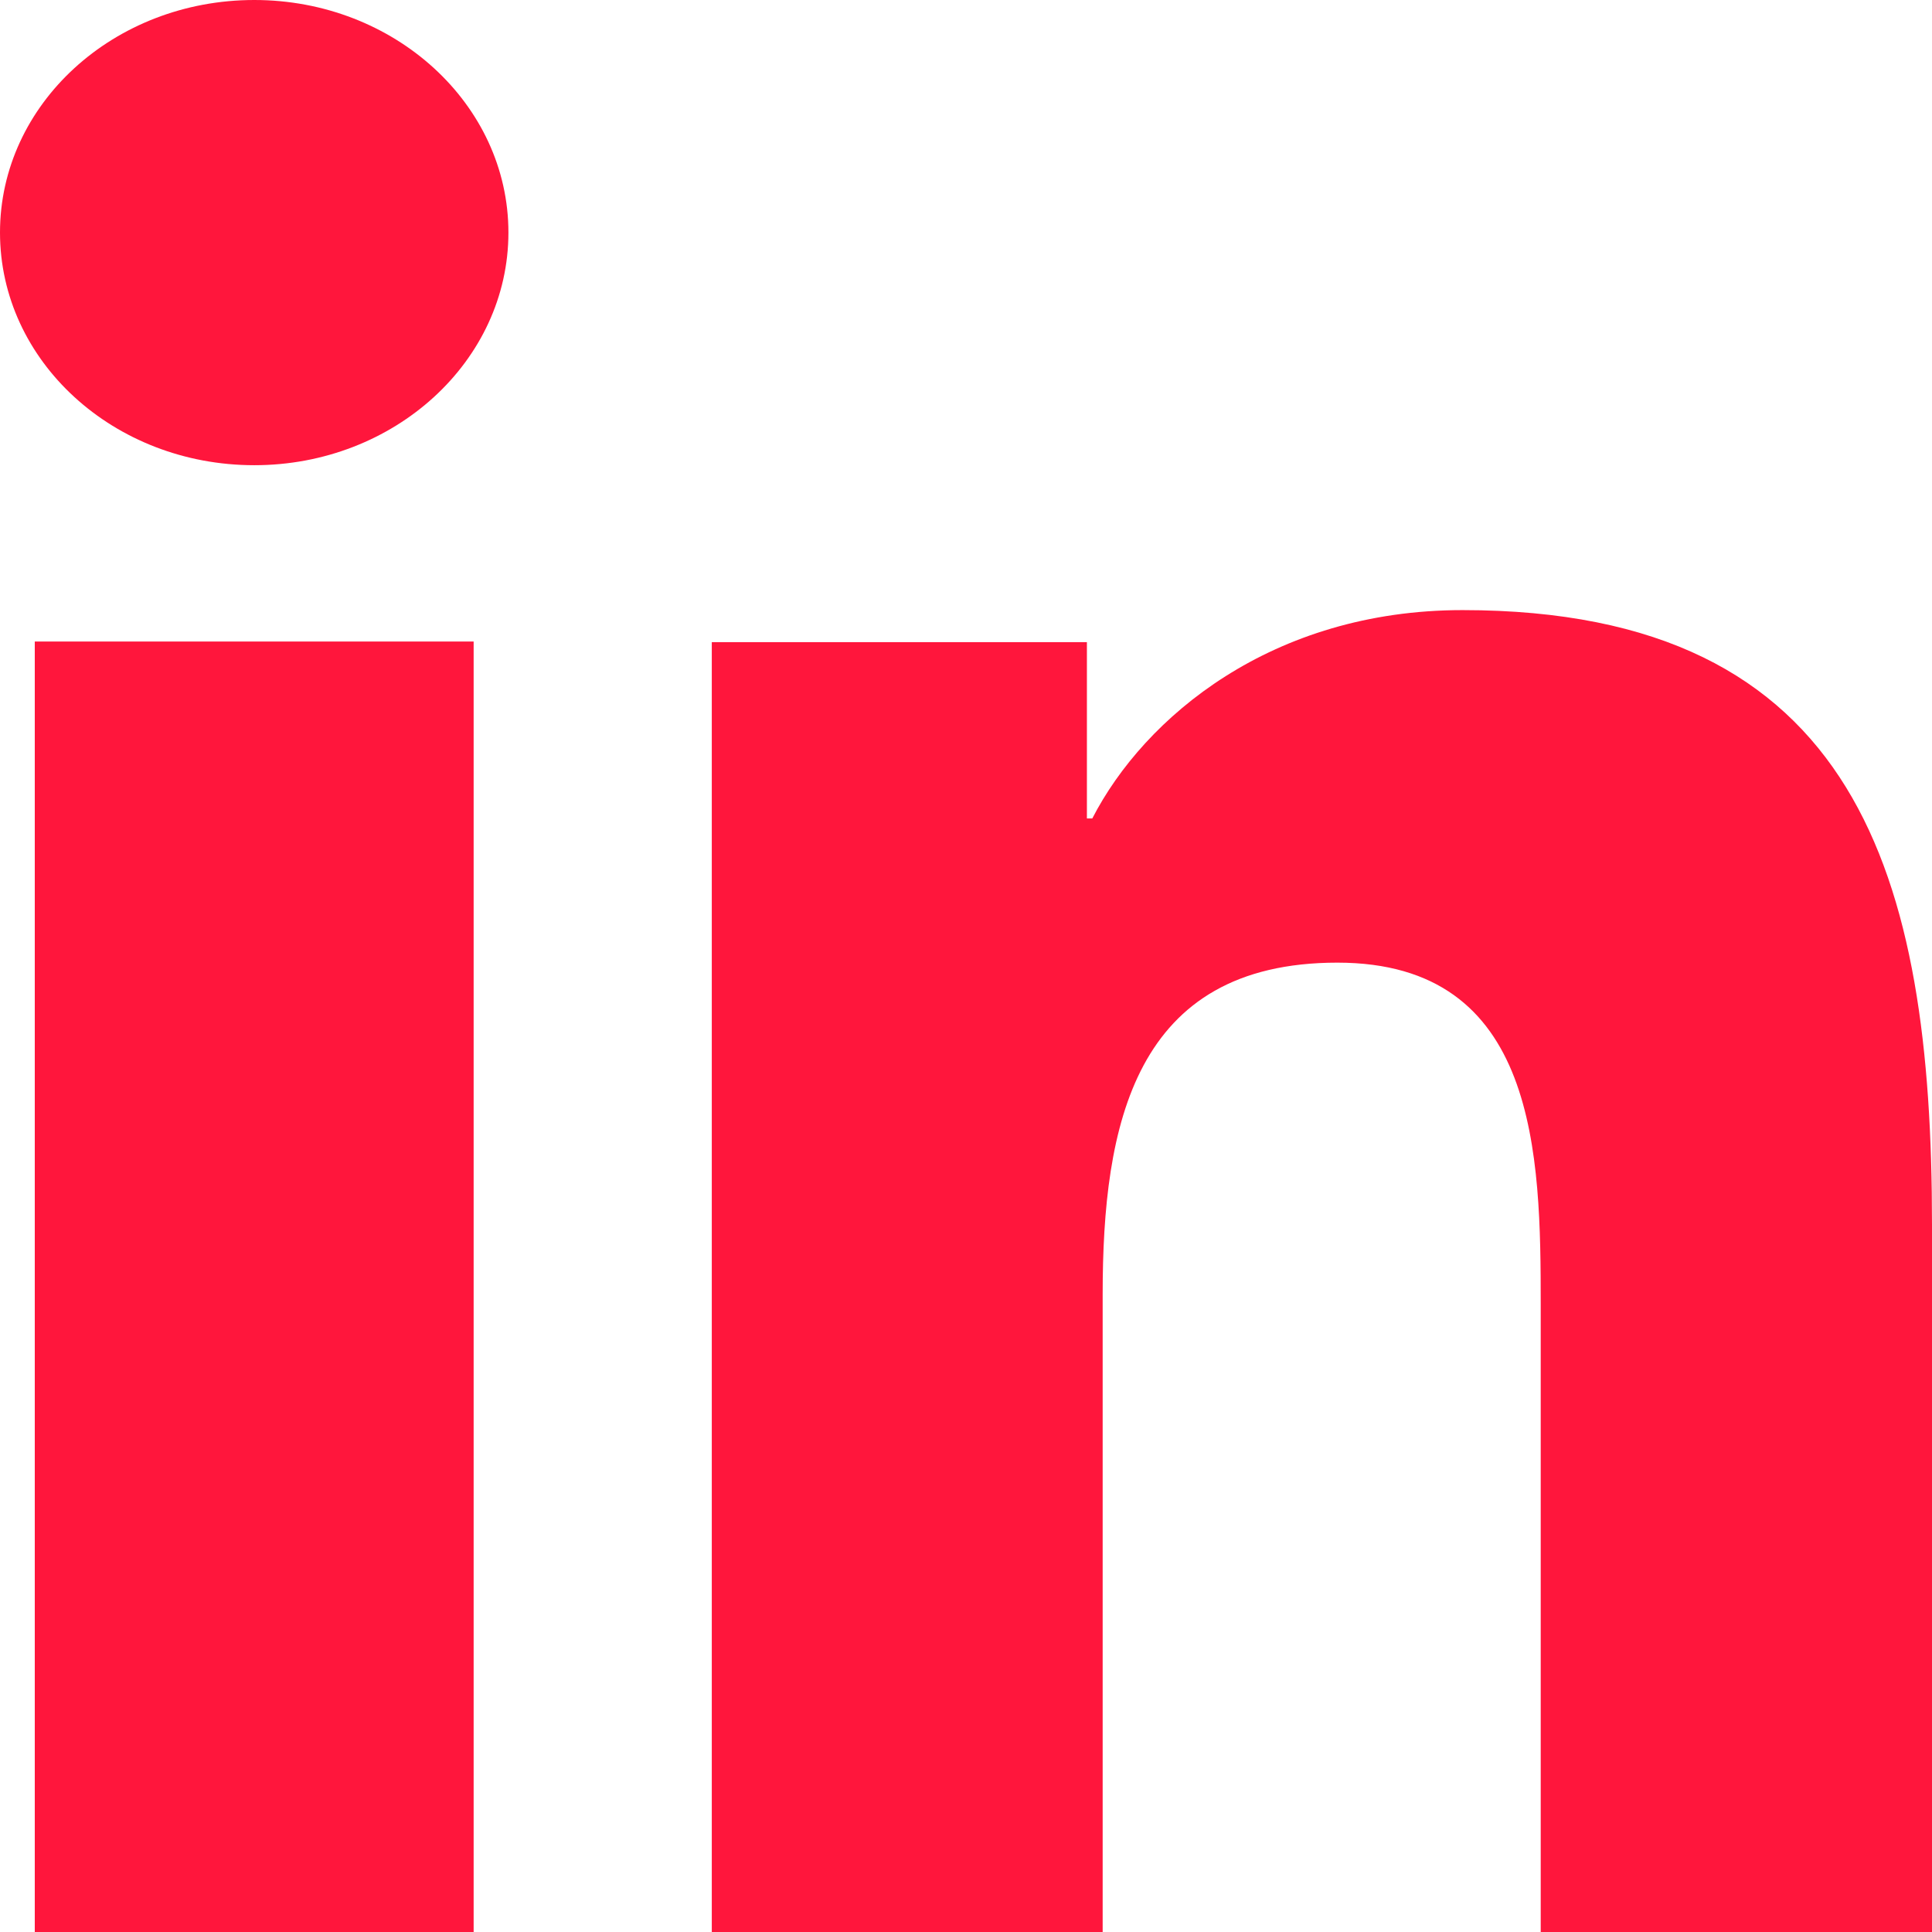 <?xml version="1.0" encoding="UTF-8"?>
<svg width="19px" height="19px" viewBox="0 0 19 19" version="1.1" xmlns="http://www.w3.org/2000/svg" xmlns:xlink="http://www.w3.org/1999/xlink">
    <!-- Generator: Sketch 51.3 (57544) - http://www.bohemiancoding.com/sketch -->
    <title>LinkedIn</title>
    <desc>Created with Sketch.</desc>
    <defs></defs>
    <g id="Home-page" stroke="none" stroke-width="1" fill="none" fill-rule="evenodd">
        <g id="Contact-320" transform="translate(-57, -664)" fill="#FF163C">
            <g id="Text" transform="translate(16, 432)">
                <g id="Social" transform="translate(41, 232)">
                    <g id="LinkedIn">
                        <path d="M2.501,0 C3.88,0 5,1.025 5,2.287 C5,3.55 3.88,4.575 2.501,4.575 C1.117,4.575 0,3.55 0,2.287 C0,1.025 1.117,0 2.501,0 Z M0.342,19 L4.658,19 L4.658,6.309 L0.342,6.309 L0.342,19 Z" id="Fill-1"></path>
                        <path d="M7,6.315 L10.689,6.315 L10.689,8.049 L10.742,8.049 C11.255,7.051 12.511,6 14.383,6 C18.28,6 19,8.626 19,12.043 L19,19 L15.152,19 L15.152,12.831 C15.152,11.36 15.127,9.467 13.152,9.467 C11.15,9.467 10.844,11.07 10.844,12.726 L10.844,19 L7,19 L7,6.315 Z" id="Fill-4"></path>
                    </g>
                </g>
            </g>
        </g>
    </g>
</svg>